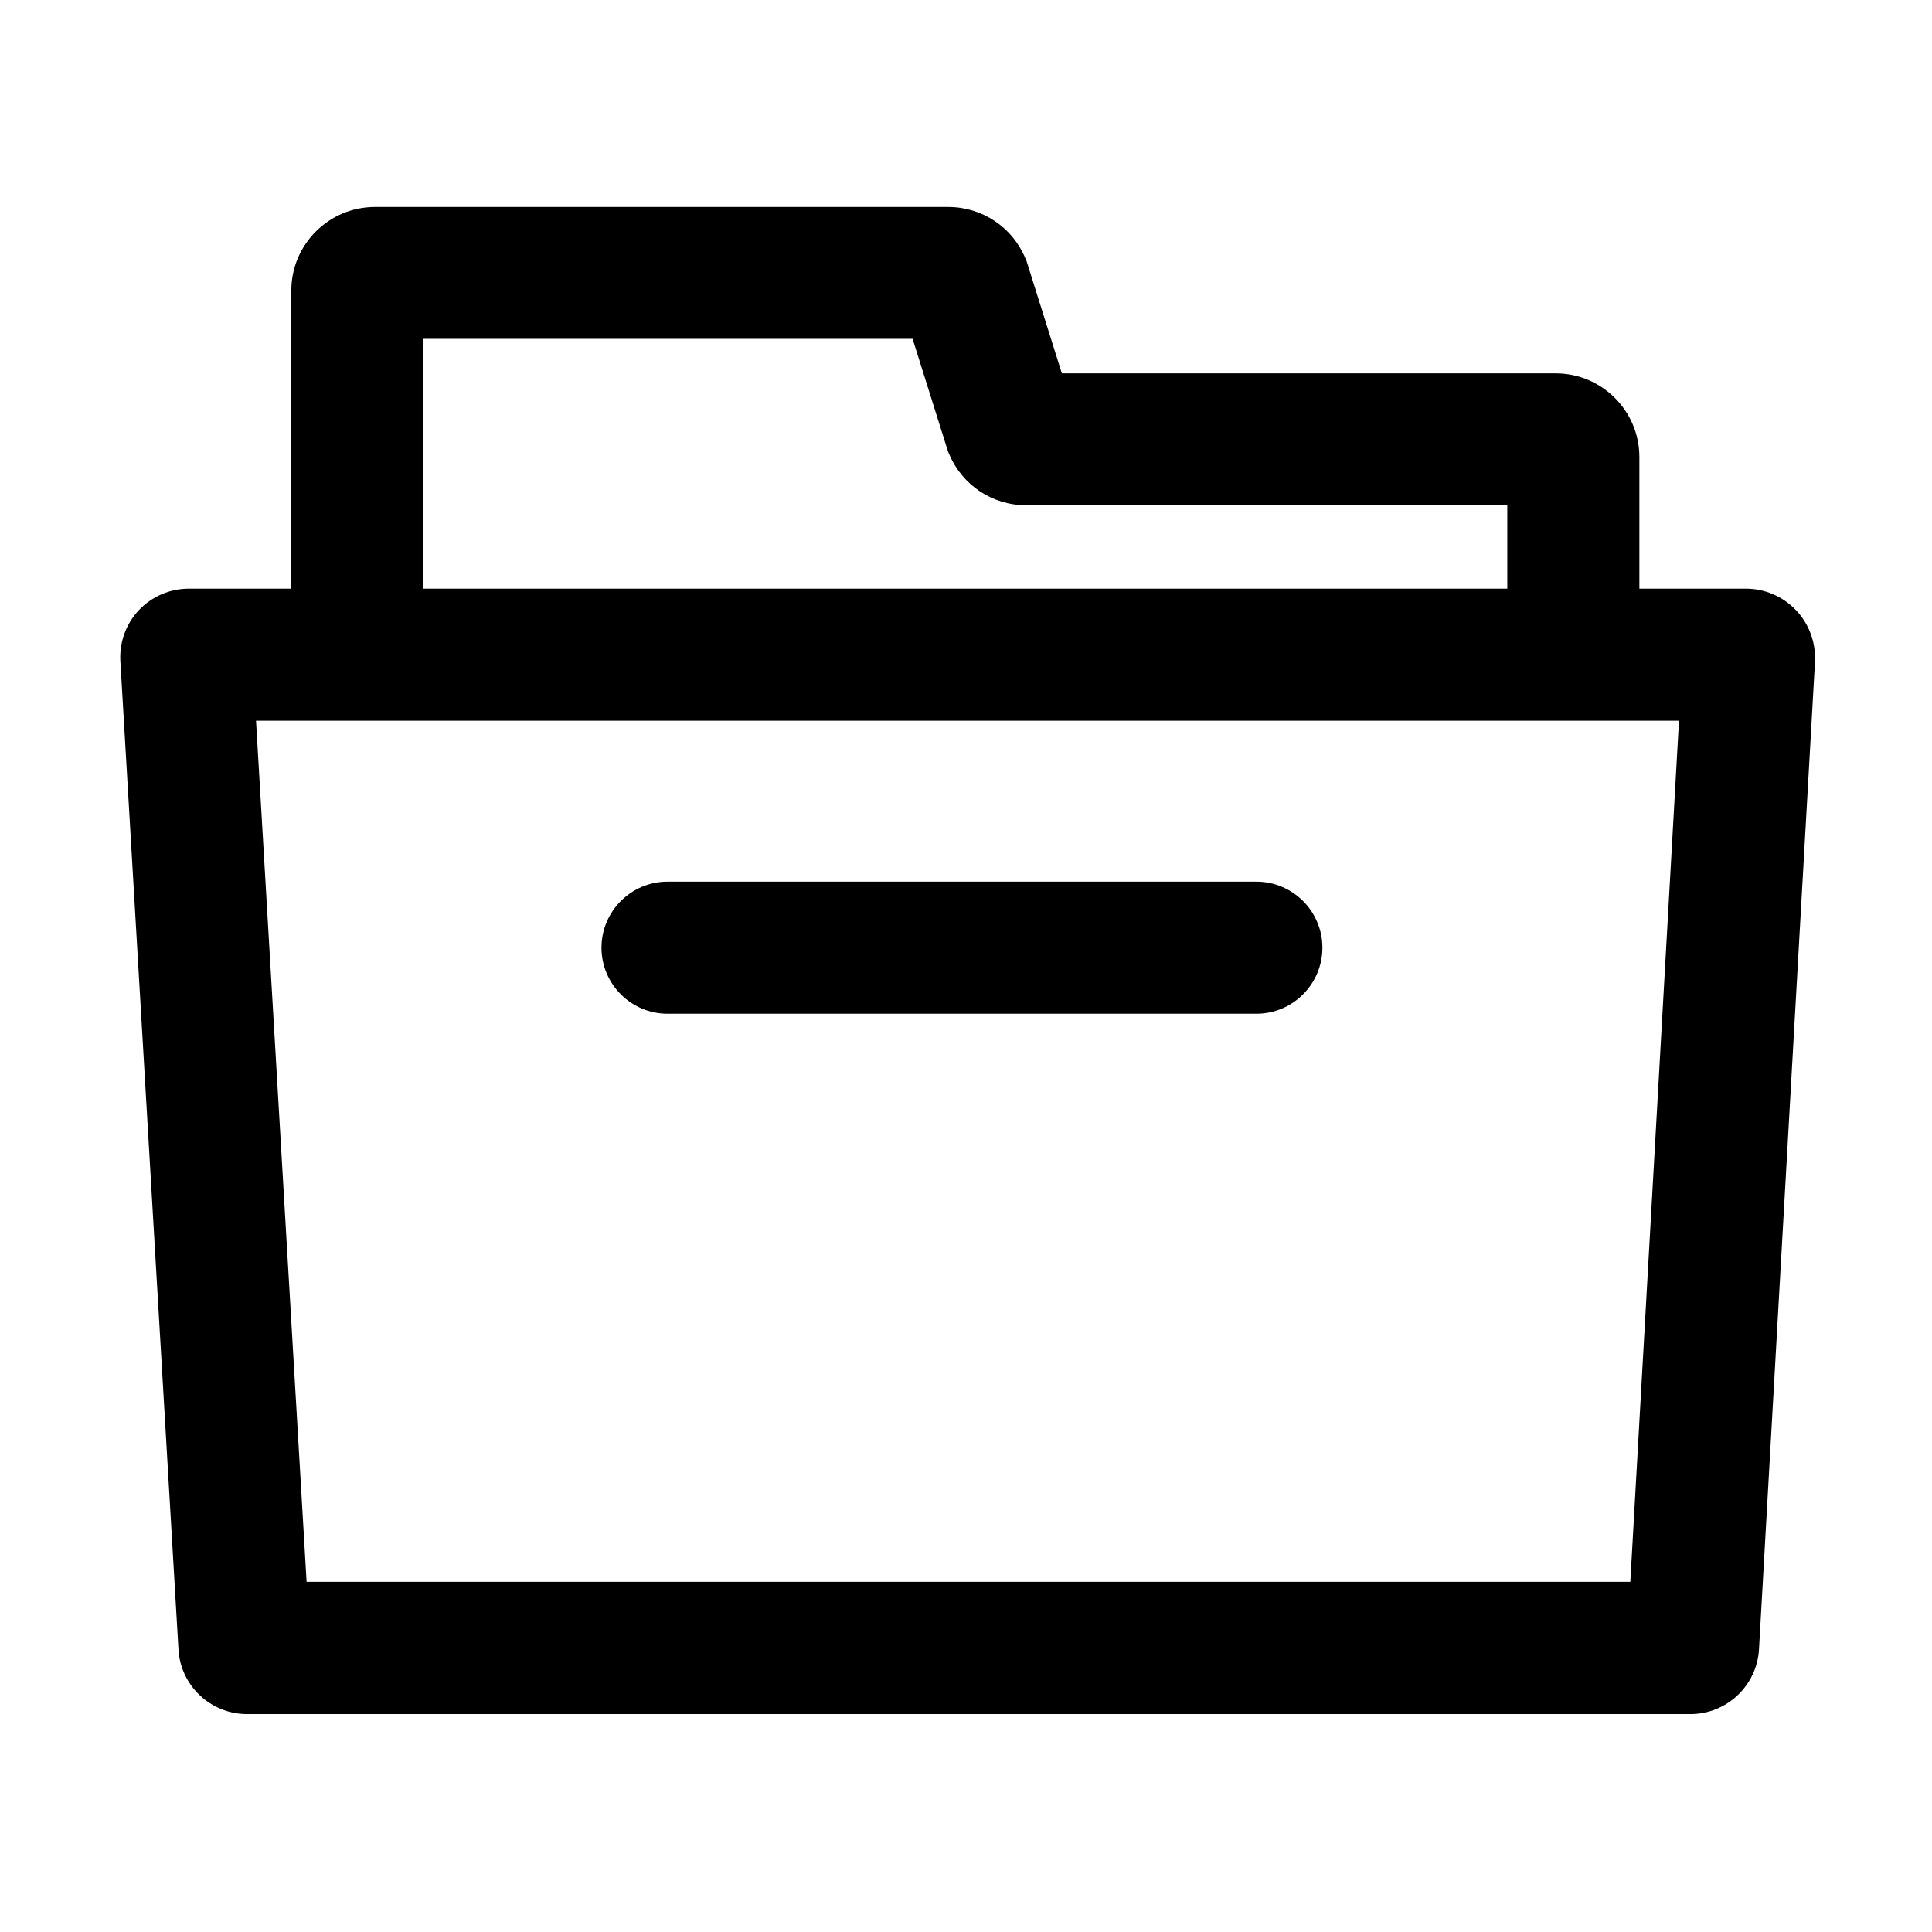 <?xml version="1.0" standalone="no"?><!DOCTYPE svg PUBLIC "-//W3C//DTD SVG 1.1//EN" "http://www.w3.org/Graphics/SVG/1.1/DTD/svg11.dtd"><svg t="1760880003114" class="icon" viewBox="0 0 1024 1024" version="1.1" xmlns="http://www.w3.org/2000/svg" p-id="4784" xmlns:xlink="http://www.w3.org/1999/xlink" width="200" height="200"><path d="M951.9 323.4c-6.8-7.2-16.5-11.4-26.4-11.4h-56.6v-69.8c0-24.4-19.9-44.3-44.3-44.3H562.8l-18.7-59.5-0.6-1.4c-6.9-16.6-22.9-27.3-40.9-27.3H198.7c-24.4 0-44.3 19.9-44.3 44.3v158H100c-10 0-19.6 4.2-26.4 11.4-6.8 7.2-10.4 17.1-9.8 27.1l30.8 523.8c1.1 19.2 17.1 34.2 36.3 34.2H896c19.2 0 35.2-15.1 36.3-34.3L962 350.4c0.4-10-3.2-19.8-10.1-27zM224.4 179.6h259.3l18.7 59.5 0.6 1.4c6.9 16.6 22.9 27.3 40.9 27.3h255V312H224.4V179.6z m639.7 658.8H162.5L135.7 382h754.2l-25.8 456.4z" p-id="4785"></path><path d="M353.8 537.3h312.1c19.3 0 35-15.7 35-35s-15.7-35-35-35H353.8c-19.3 0-35 15.7-35 35s15.7 35 35 35z" p-id="4786"></path></svg>